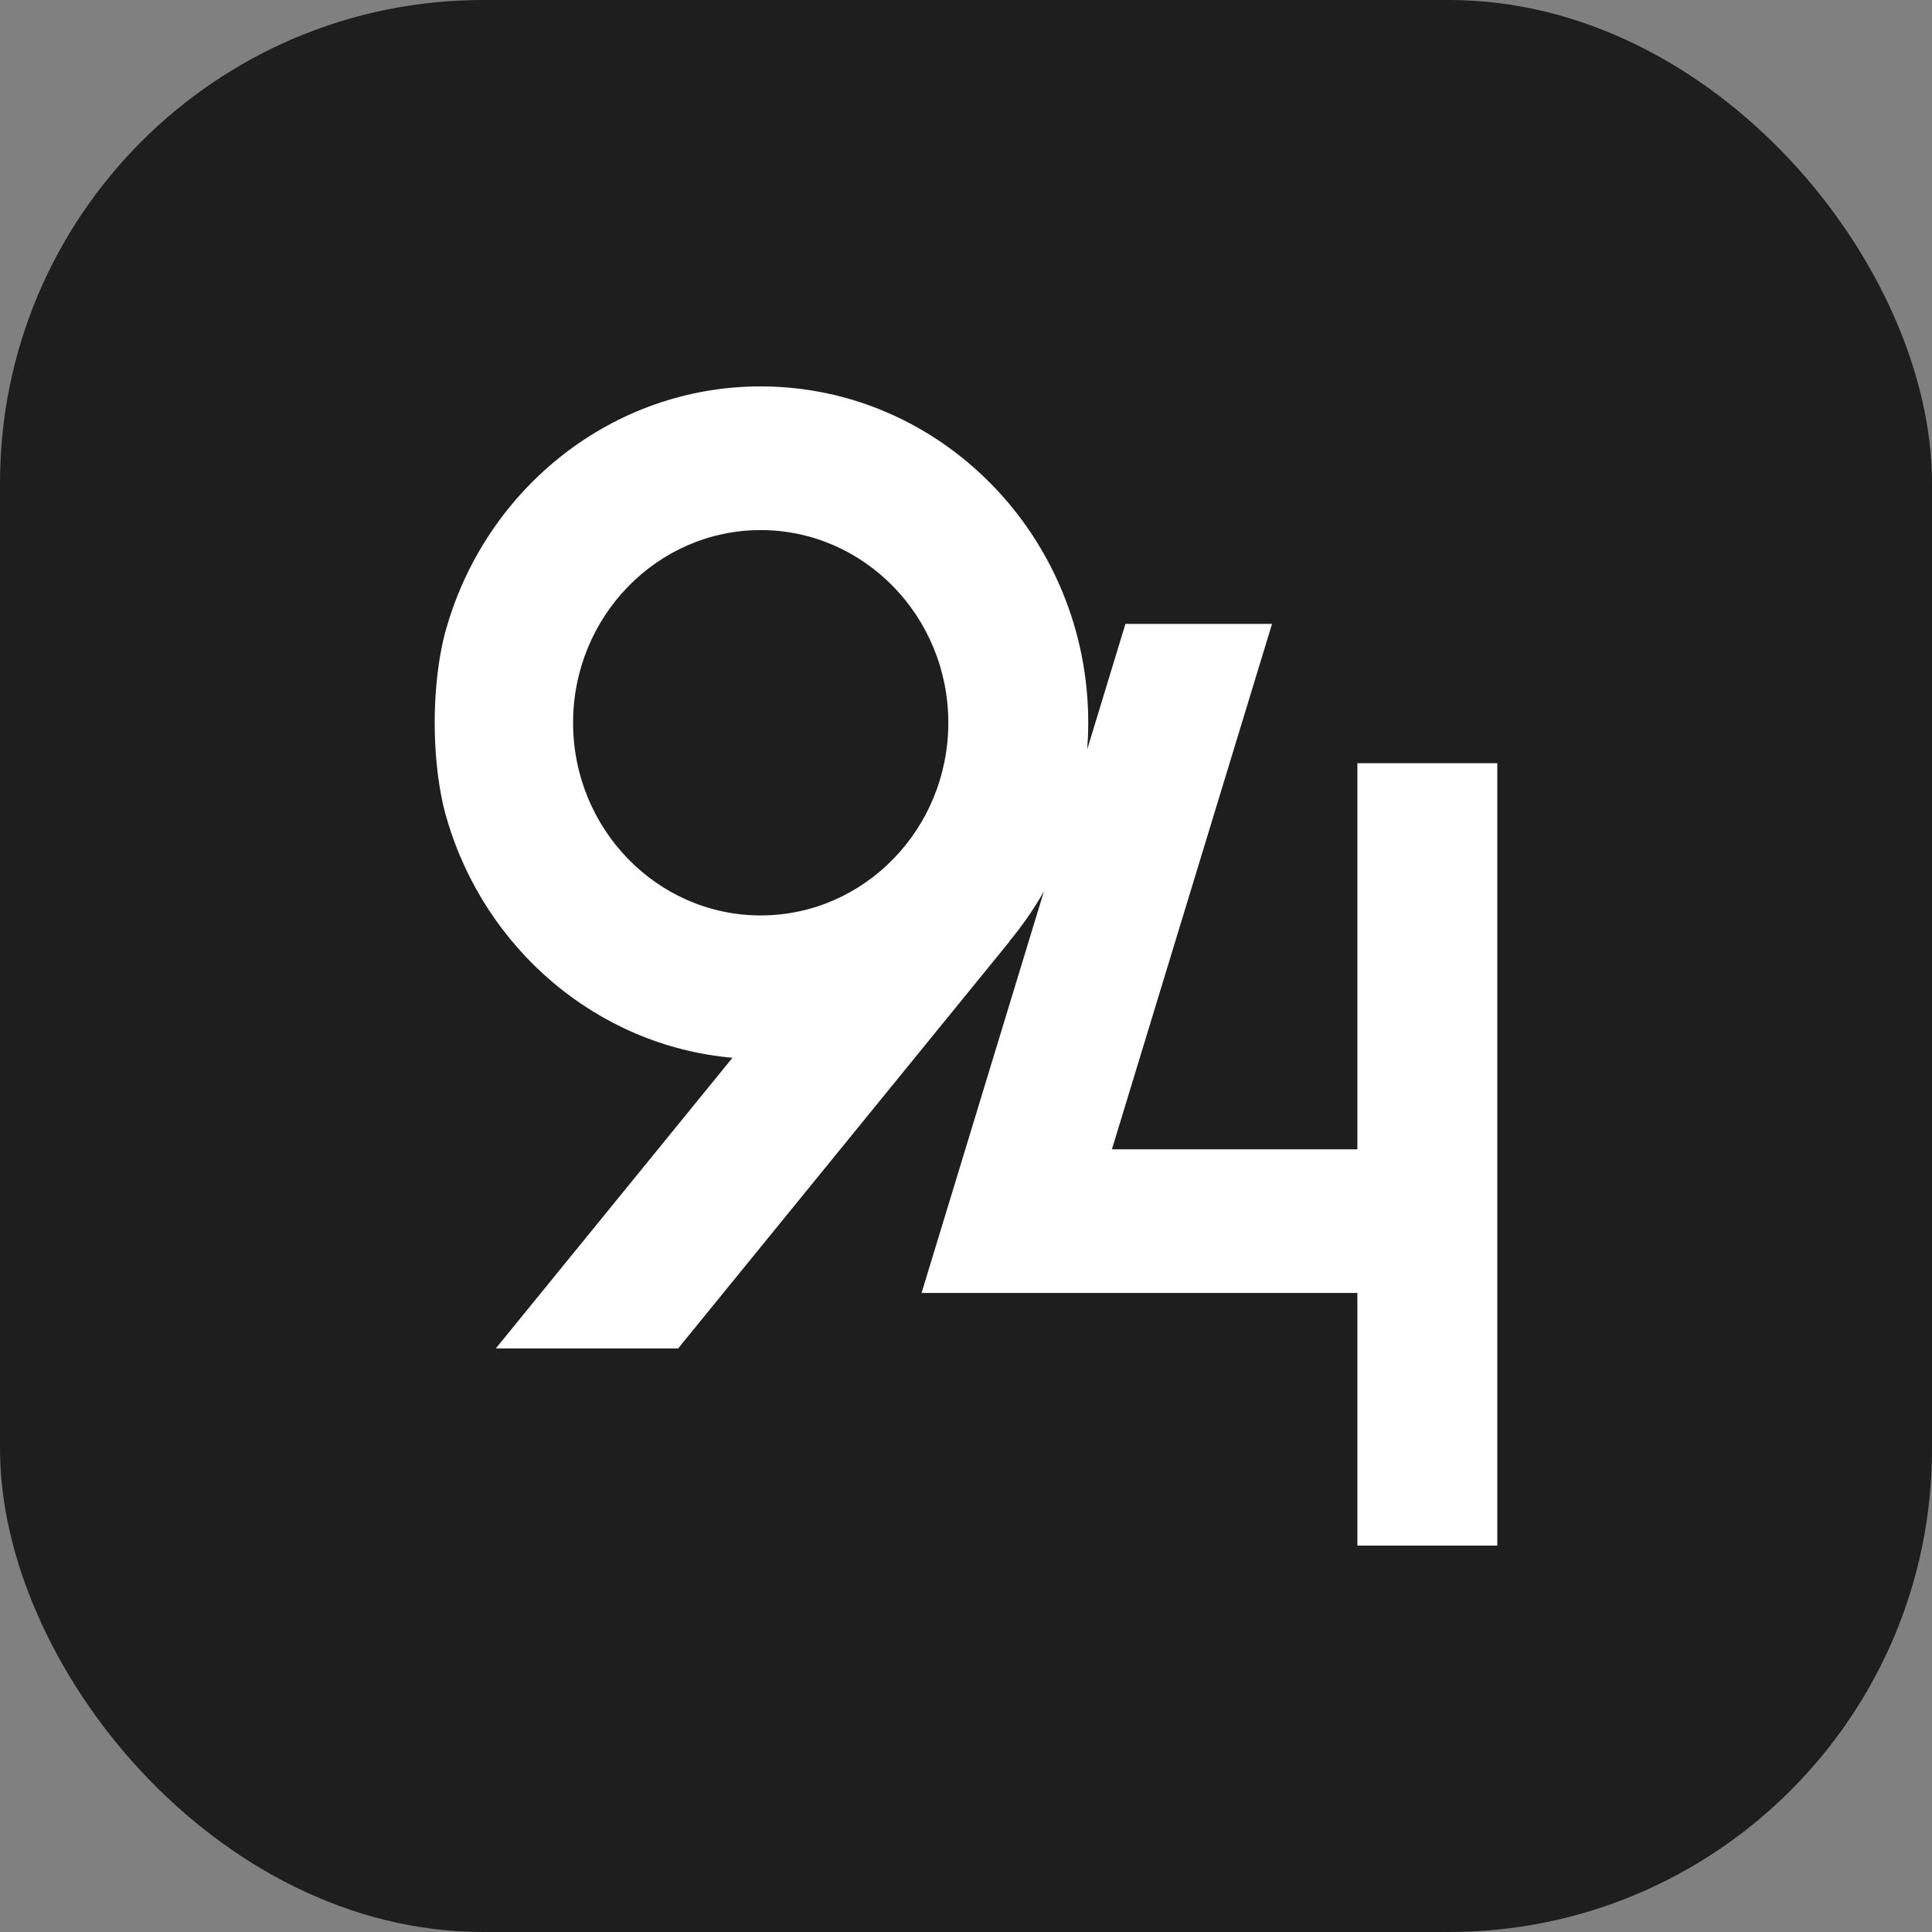 <svg width="40" height="40" viewBox="0 0 40 40" fill="none" xmlns="http://www.w3.org/2000/svg">
<rect x="0" y="0" width="40" height="40" fill="#808080" stroke="none"/>
<rect width="40" height="40" rx="10" fill="#1E1E1E"/>
<path fill-rule="evenodd" clip-rule="evenodd" d="M15.749 8C19.488 8 22.531 11.124 22.531 14.964C22.531 15.149 22.523 15.333 22.51 15.514L23.301 12.917H26.336L23.021 23.795H28.103V15.802H31V23.293V27.276V32H28.103V26.769H19.08L21.613 18.455C21.405 18.822 21.165 19.168 20.897 19.489L20.901 19.492L14.04 27.918H10.265L15.165 21.9C12.358 21.652 10.035 19.642 9.252 16.955C9.252 16.955 9 16.204 9 14.964C9 13.723 9.252 12.972 9.252 12.972C10.088 10.1 12.684 8 15.749 8ZM11.865 14.964C11.865 12.764 13.607 10.975 15.749 10.975C17.892 10.975 19.634 12.764 19.634 14.964C19.634 17.164 17.892 18.953 15.749 18.953C13.607 18.953 11.865 17.163 11.865 14.964Z" fill="white"/>
</svg>
